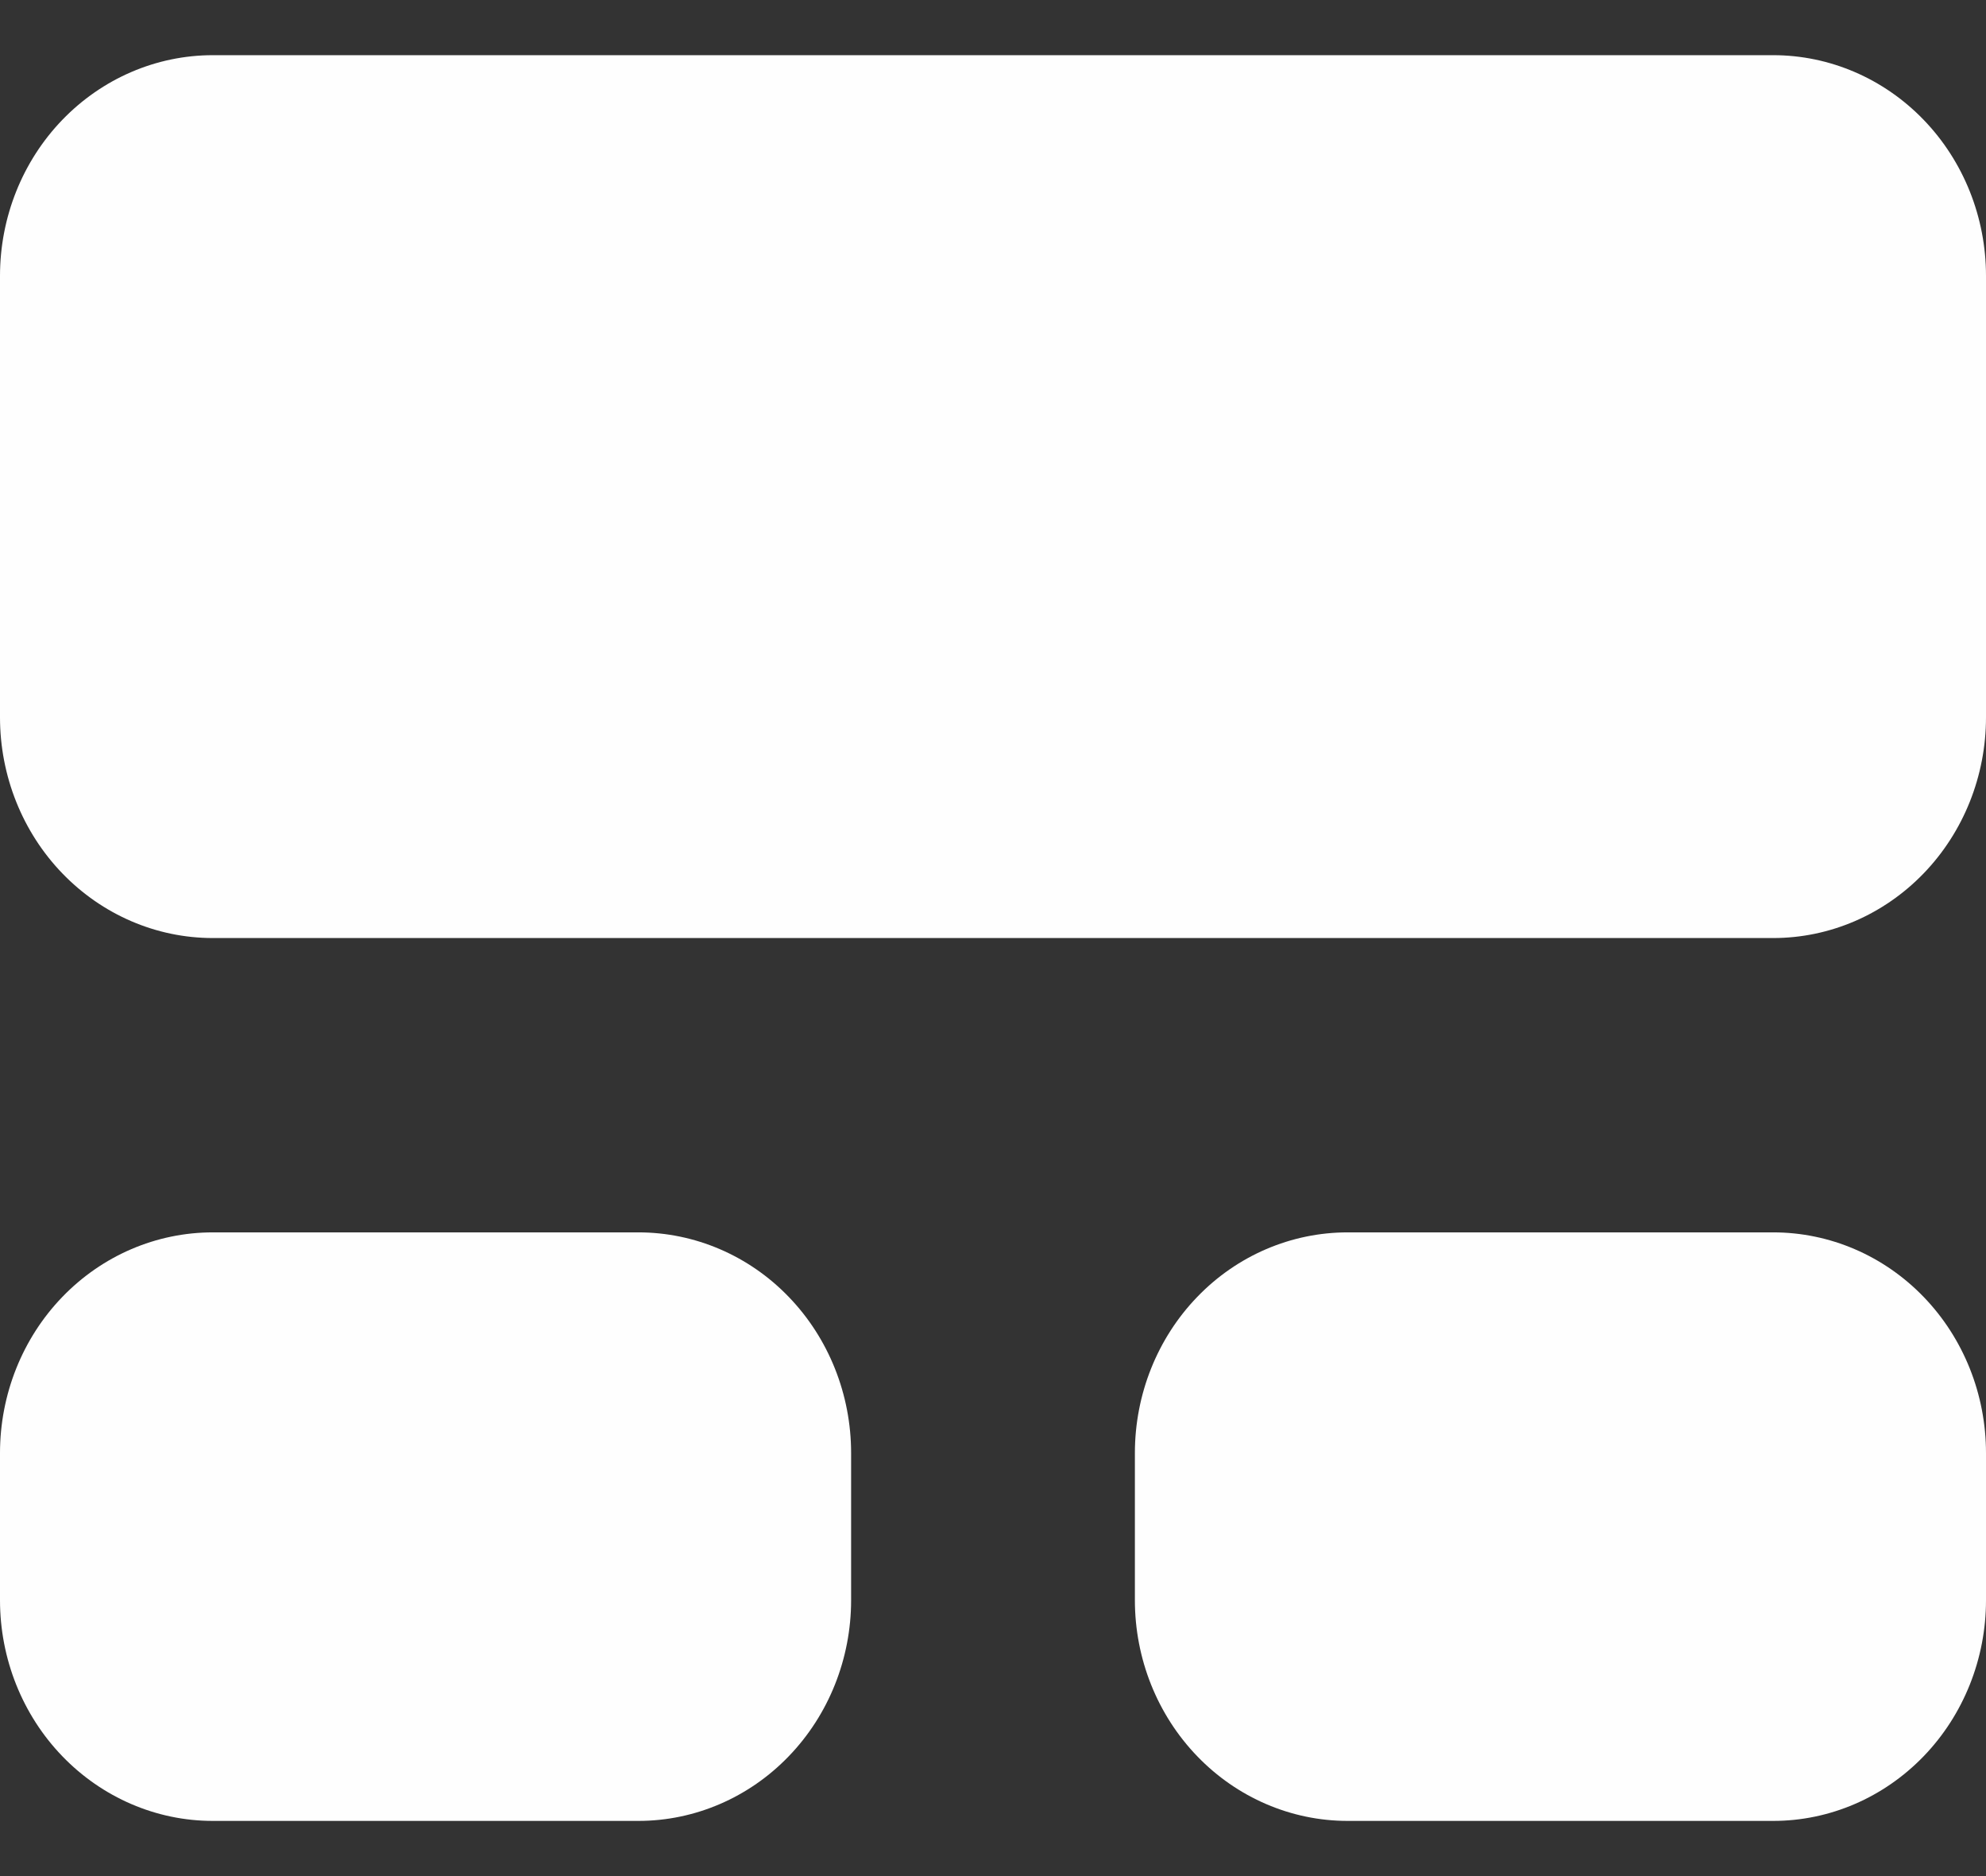 <svg width="18" height="17" viewBox="0 0 18 17" fill="none" xmlns="http://www.w3.org/2000/svg">
<rect x="0" y="0" width="18" height="17" fill="#333333" stroke="none"/>
<path d="M1.929 0.5C1.417 0.5 0.927 0.711 0.565 1.086C0.203 1.461 0 1.97 0 2.5V6.5C0 7.03 0.203 7.539 0.565 7.914C0.927 8.289 1.417 8.5 1.929 8.5H16.071C16.583 8.5 17.073 8.289 17.435 7.914C17.797 7.539 18 7.03 18 6.5V2.5C18 1.97 17.797 1.461 17.435 1.086C17.073 0.711 16.583 0.5 16.071 0.5H1.929ZM1.929 11.167C1.417 11.167 0.927 11.377 0.565 11.752C0.203 12.127 0 12.636 0 13.167V14.5C0 15.03 0.203 15.539 0.565 15.914C0.927 16.289 1.417 16.5 1.929 16.5H5.786C6.297 16.5 6.788 16.289 7.149 15.914C7.511 15.539 7.714 15.03 7.714 14.5V13.167C7.714 12.636 7.511 12.127 7.149 11.752C6.788 11.377 6.297 11.167 5.786 11.167H1.929ZM12.214 11.167C11.703 11.167 11.212 11.377 10.851 11.752C10.489 12.127 10.286 12.636 10.286 13.167V14.5C10.286 15.03 10.489 15.539 10.851 15.914C11.212 16.289 11.703 16.5 12.214 16.5H16.071C16.583 16.5 17.073 16.289 17.435 15.914C17.797 15.539 18 15.03 18 14.5V13.167C18 12.636 17.797 12.127 17.435 11.752C17.073 11.377 16.583 11.167 16.071 11.167H12.214Z" fill="#FEFEFE"/>
</svg>
